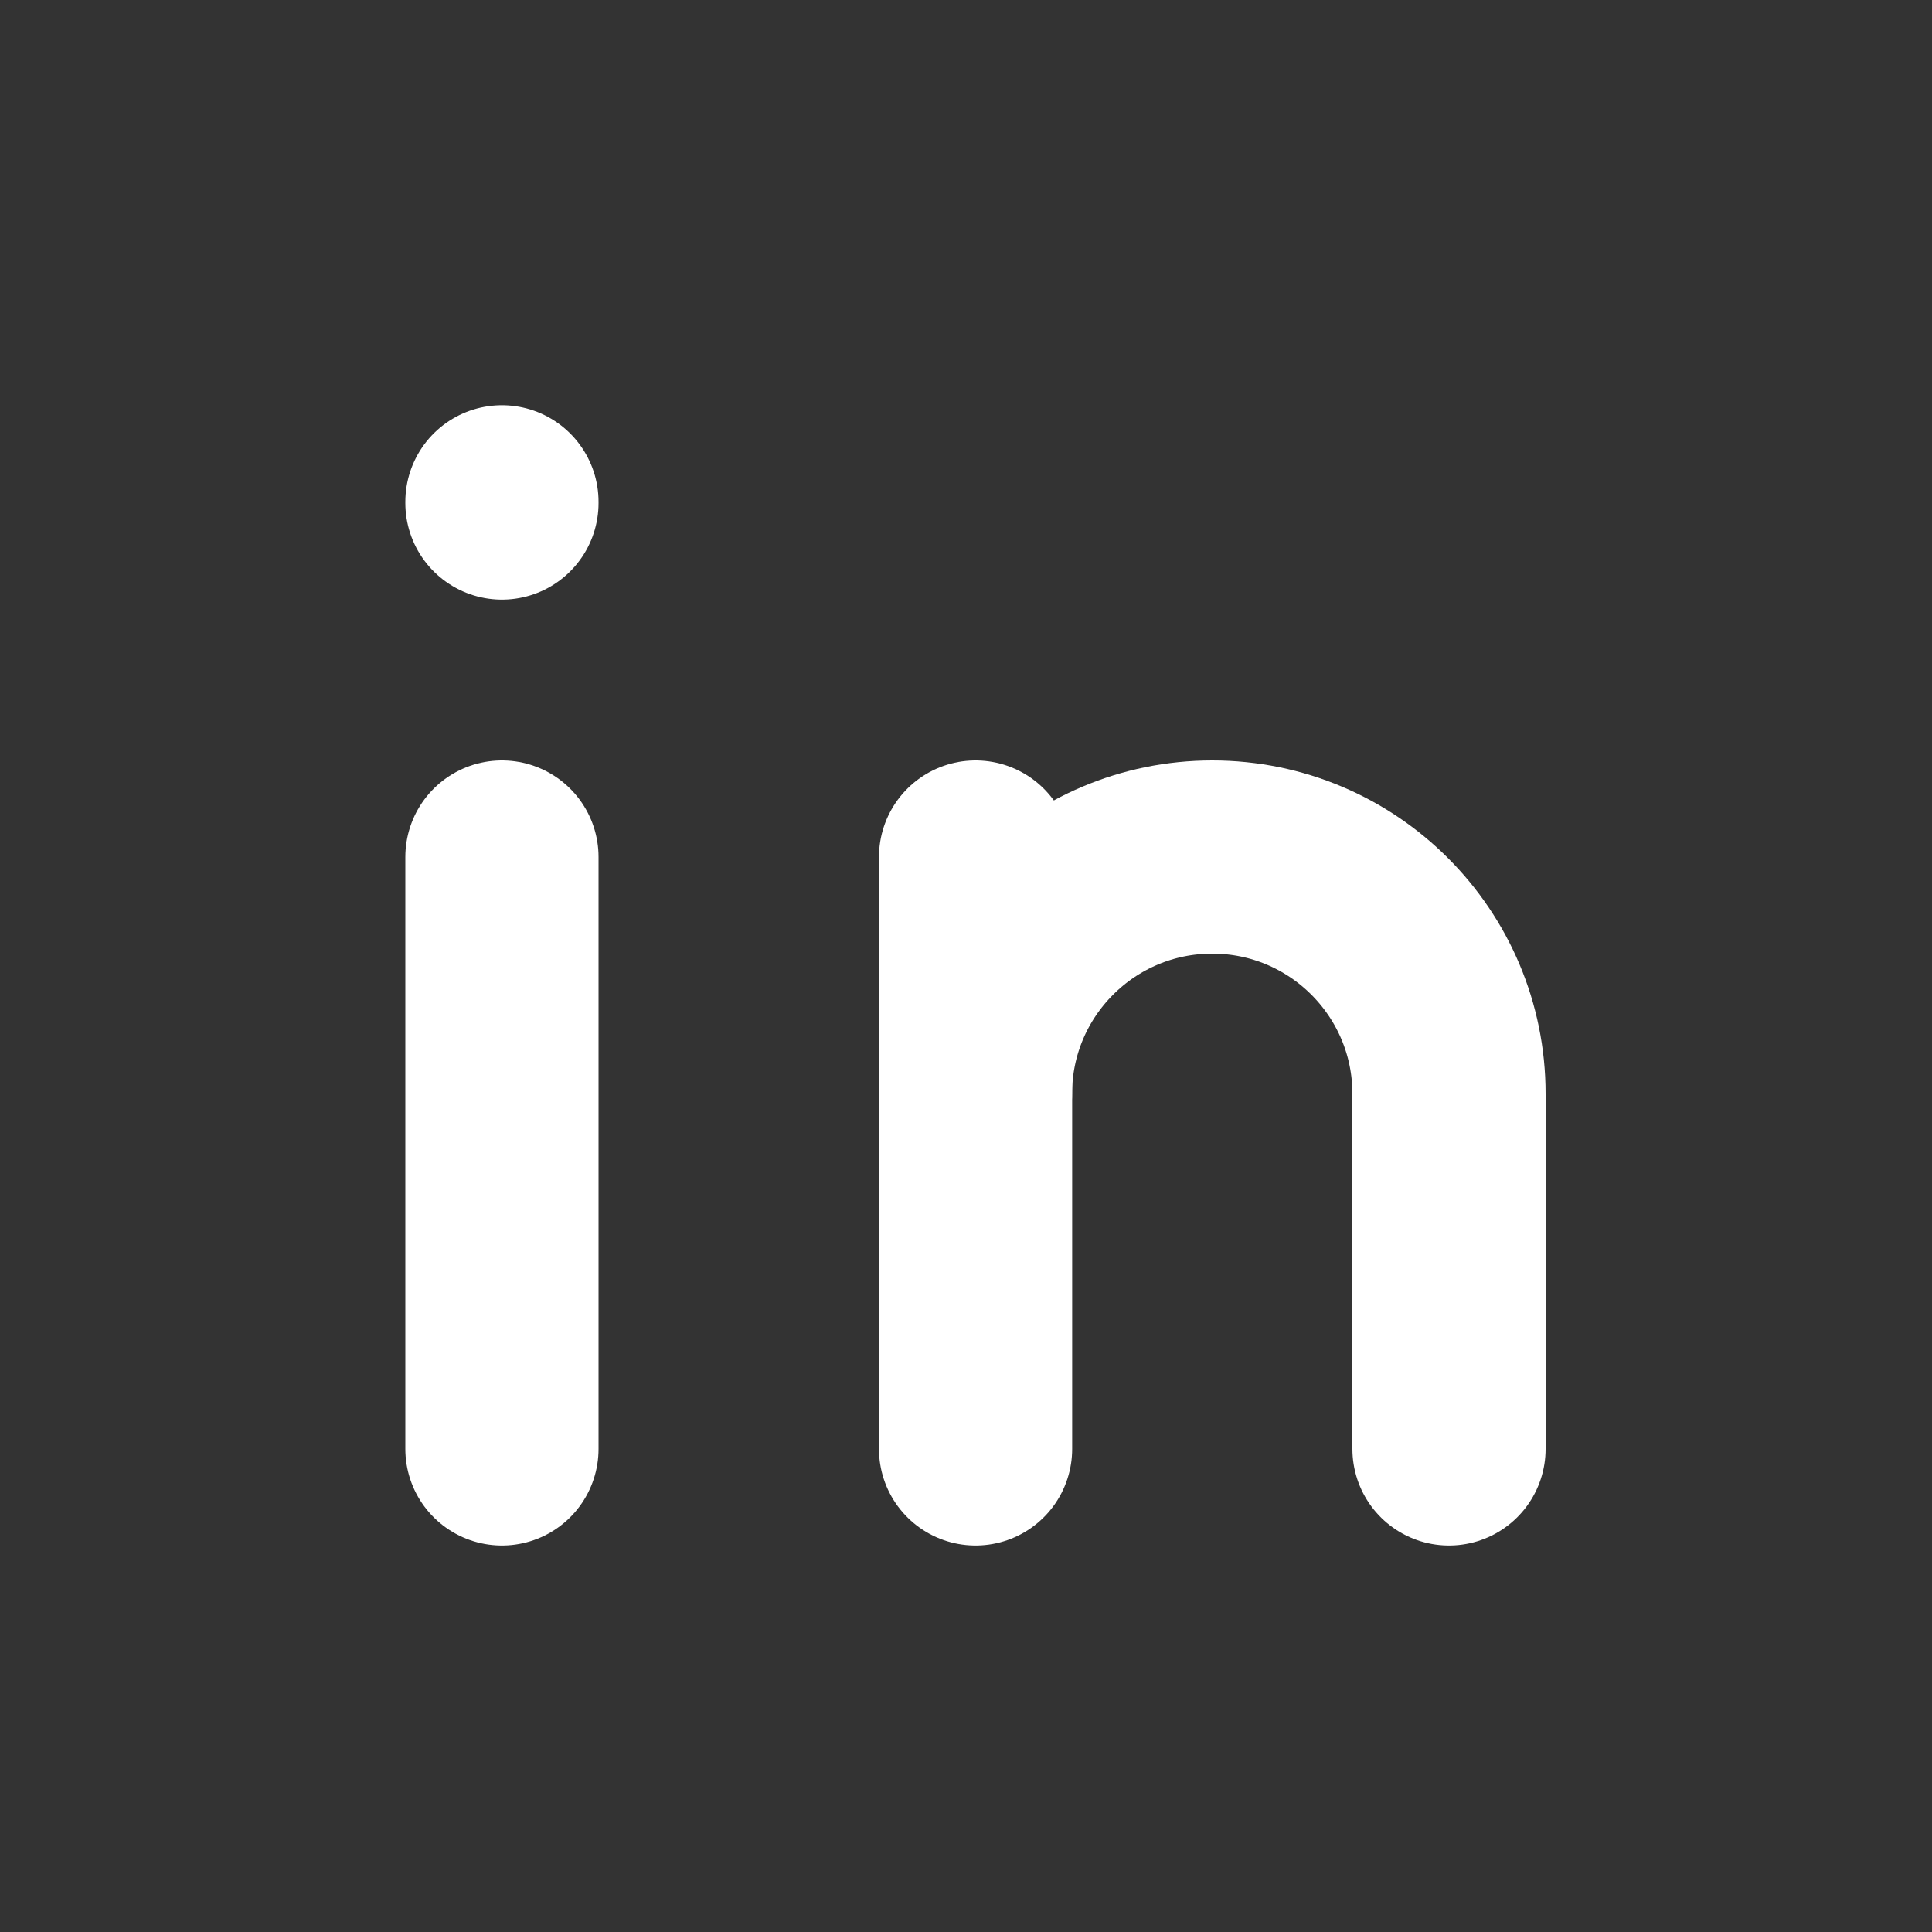 <svg width="20" height="20" viewBox="0 0 20 20" fill="none" xmlns="http://www.w3.org/2000/svg">
<rect x="0" y="0" width="20" height="20" fill="#333333" stroke="none"/>
<path d="M5.196 8.872V14.999" stroke="white" stroke-width="2" stroke-linecap="round" stroke-linejoin="round"/>
<path d="M5.196 5.195V5.207" stroke="white" stroke-width="2" stroke-linecap="round" stroke-linejoin="round"/>
<path d="M10.099 14.999V8.872" stroke="white" stroke-width="2" stroke-linecap="round" stroke-linejoin="round"/>
<path d="M15 14.999V11.323C15 9.969 13.903 8.872 12.549 8.872C11.195 8.872 10.098 9.969 10.098 11.323" stroke="white" stroke-width="2" stroke-linecap="round" stroke-linejoin="round"/>
</svg>

